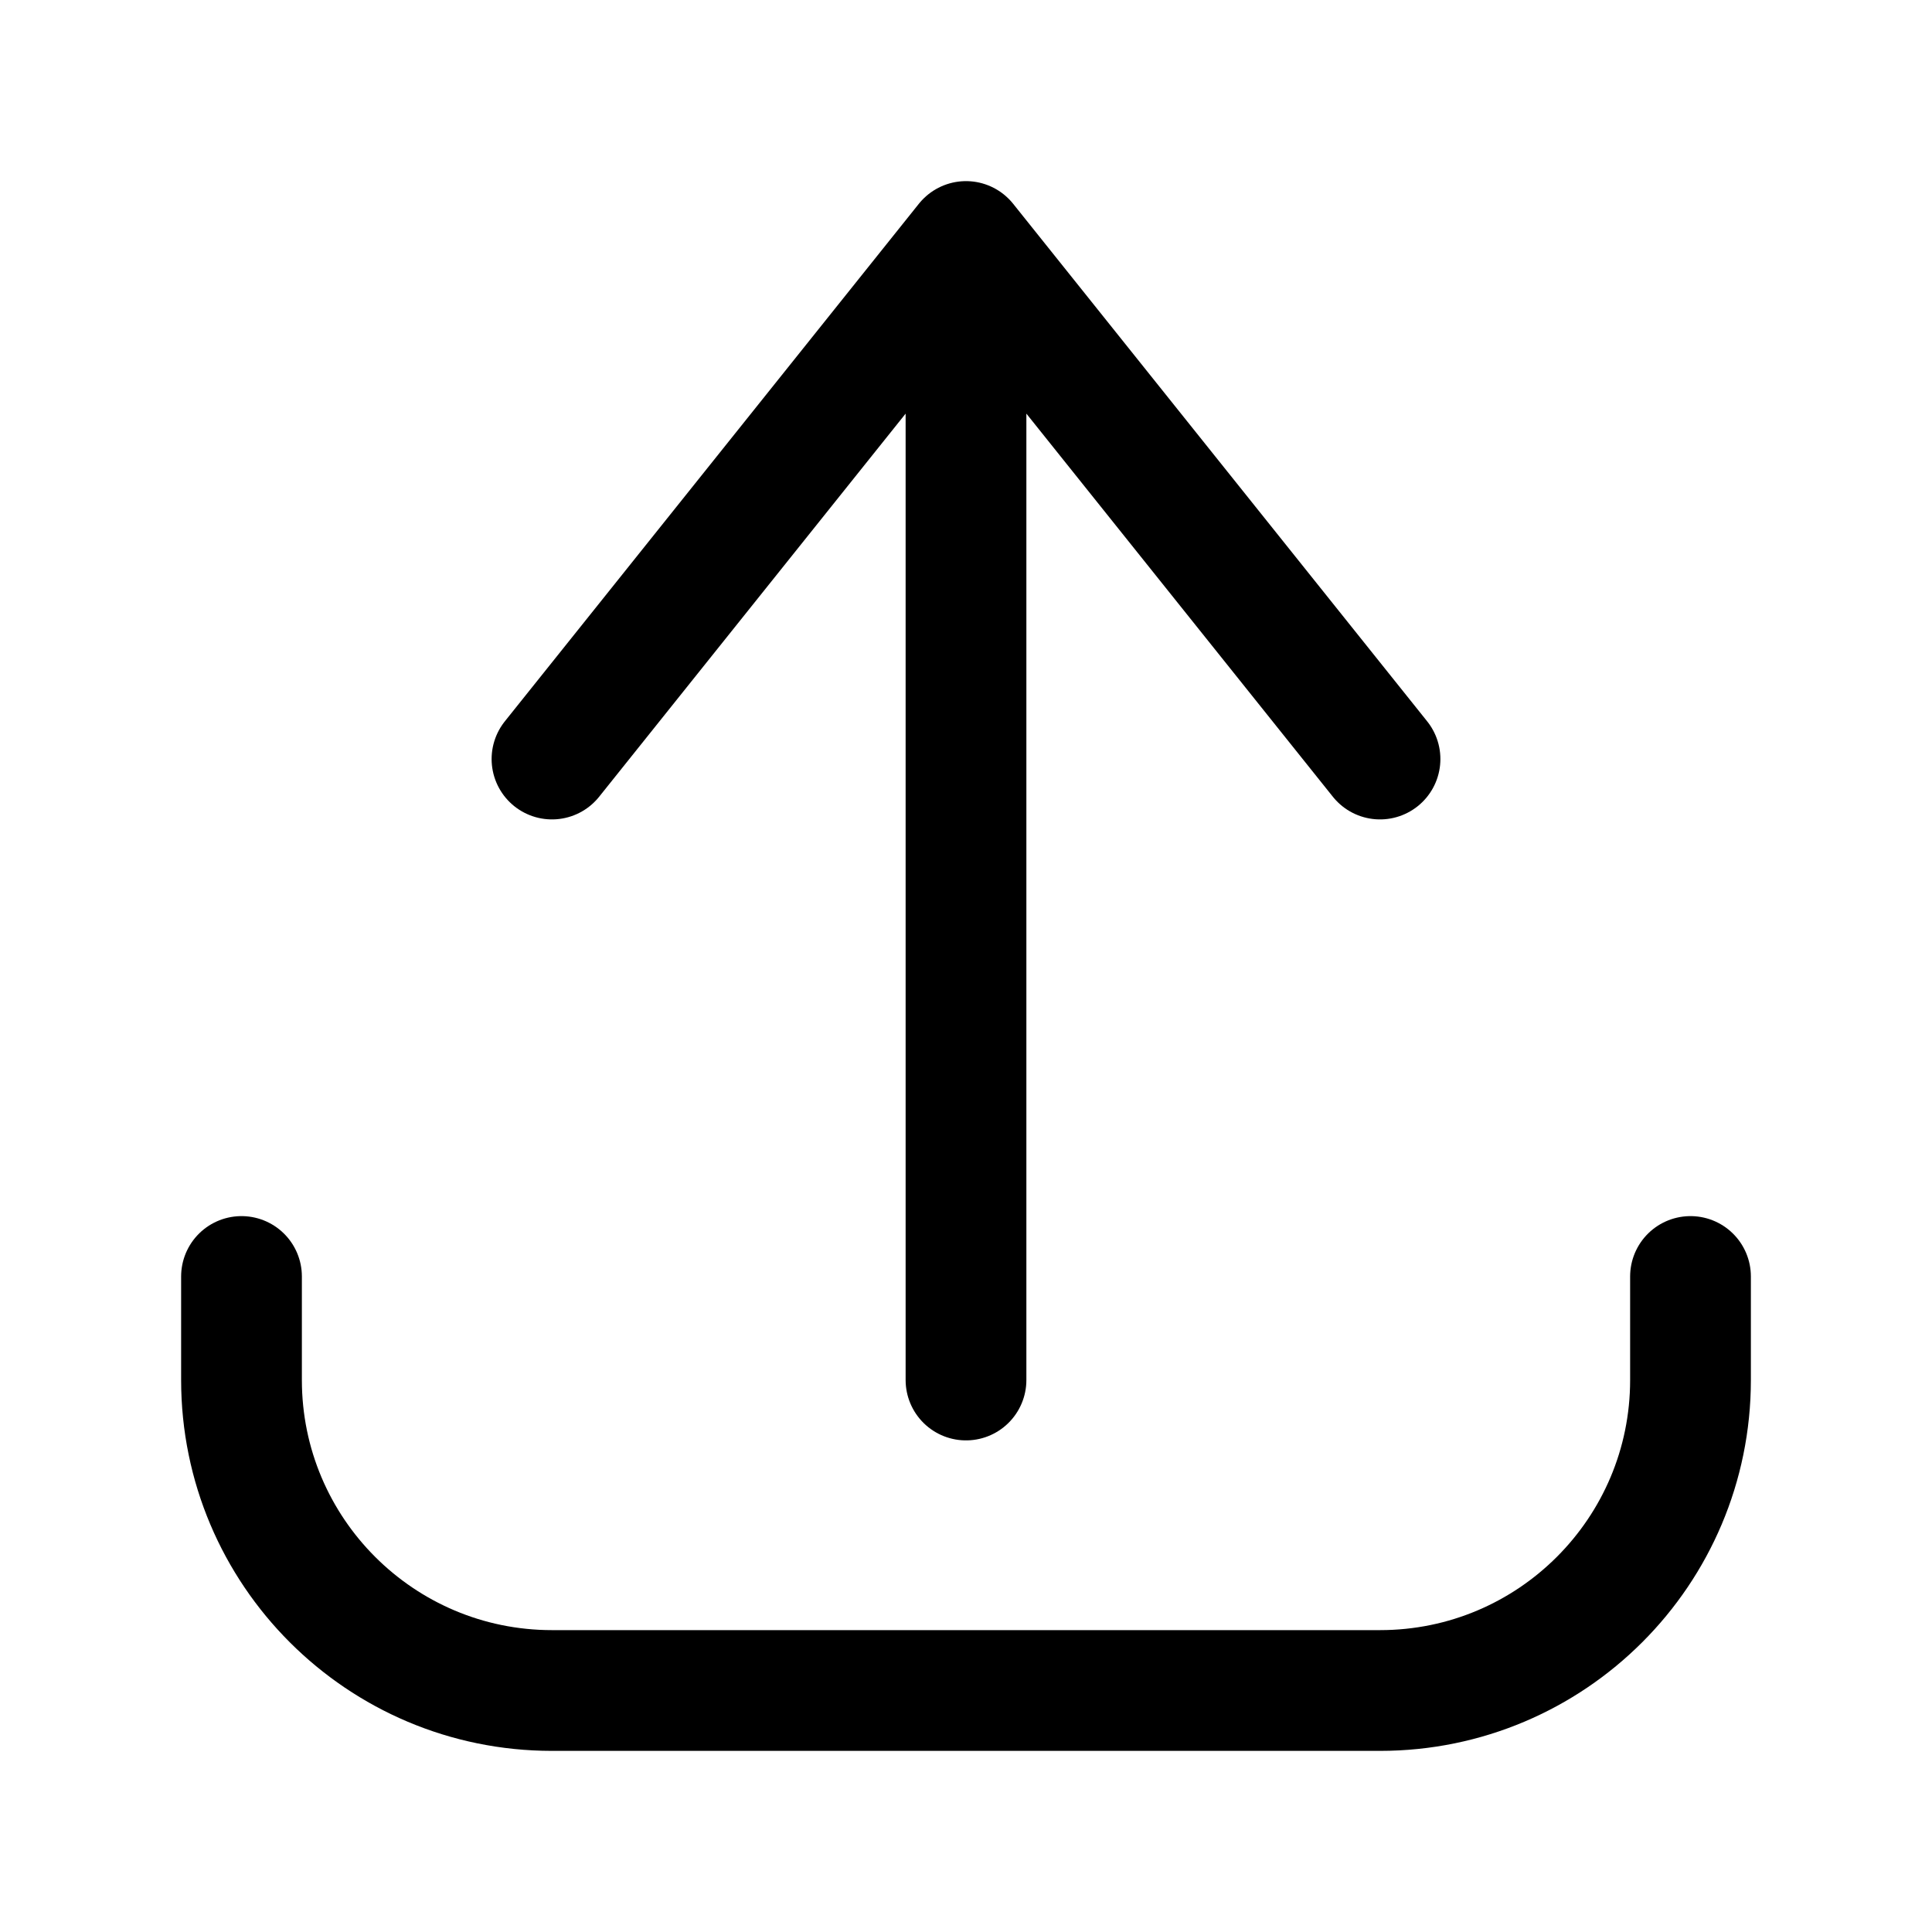 <svg width="24" height="24" viewBox="0 0 24 24" fill="none" xmlns="http://www.w3.org/2000/svg">
<path d="M3 15.857V17.143C3 19.273 4.727 21 6.857 21H17.143C19.273 21 21 19.273 21 17.143V15.857M12 3L6.857 9.429M12 3L17.143 9.429M12 3V17.143" stroke="currentColor" stroke-width="1.5" stroke-linecap="round" stroke-linejoin="round"/>
</svg>
